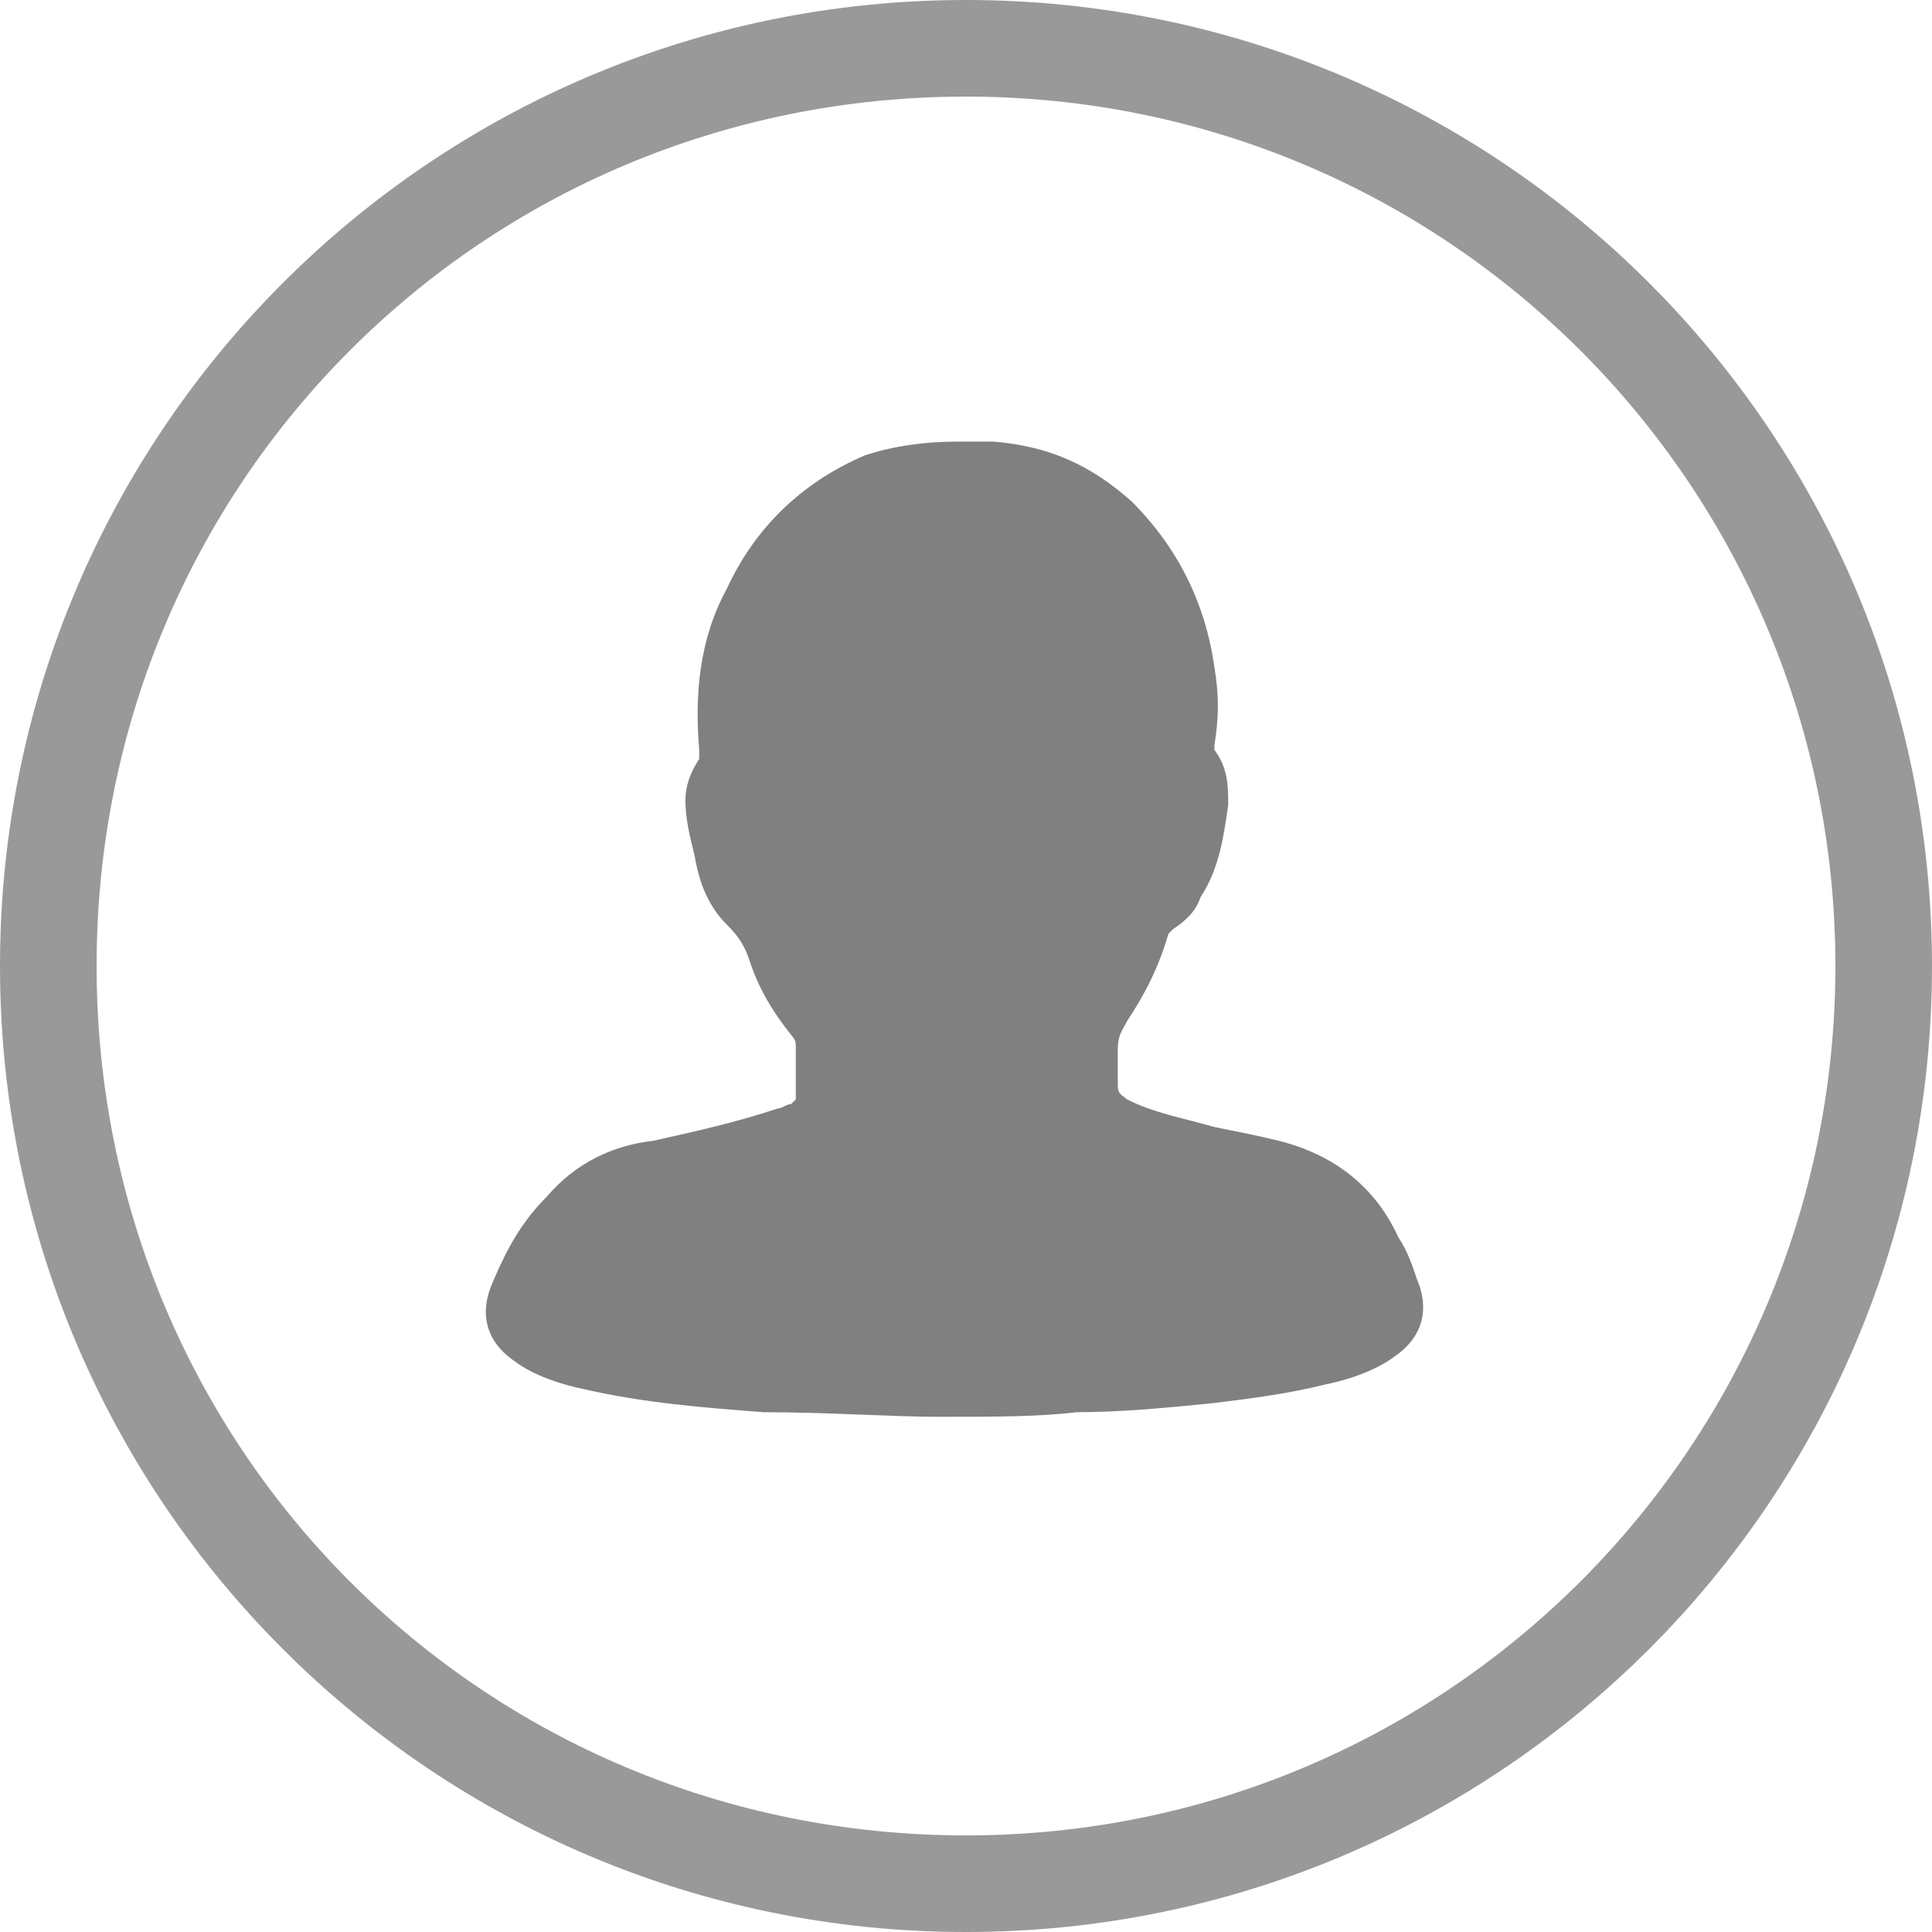 <?xml version="1.0" encoding="utf-8"?>
<!-- Generator: Adobe Illustrator 17.1.0, SVG Export Plug-In . SVG Version: 6.00 Build 0)  -->
<!DOCTYPE svg PUBLIC "-//W3C//DTD SVG 1.1//EN" "http://www.w3.org/Graphics/SVG/1.1/DTD/svg11.dtd">
<svg version="1.1" id="Layer_1" xmlns="http://www.w3.org/2000/svg" xmlns:xlink="http://www.w3.org/1999/xlink" x="0px" y="0px"
	 viewBox="0 0 42 42" enable-background="new 0 0 42 42" xml:space="preserve">
<g>
	<g>
		<path fill-rule="evenodd" clip-rule="evenodd" fill="#999999" d="M21,0C9.4,0,0,9.4,0,21c0,11.6,9.4,21,21,21c11.6,0,21-9.4,21-21
			C42,9.4,32.6,0,21,0z M21,39.9C10.5,39.9,2.1,31.5,2.1,21S10.5,2.1,21,2.1c10.5,0,18.9,8.5,18.9,18.9S31.5,39.9,21,39.9z"/>
	</g>
</g>
<g id="giXSSx_3_">
	<g>
		<path fill="#808080" d="M20.4,30.8c-1,0-2.4-0.1-3.8-0.1c-1.3-0.1-2.6-0.2-3.9-0.5c-0.5-0.1-1.1-0.3-1.5-0.6
			c-0.6-0.4-0.8-1-0.5-1.7c0.3-0.7,0.6-1.3,1.2-1.9c0.6-0.7,1.4-1.1,2.3-1.2c0.9-0.2,1.8-0.4,2.7-0.7c0.1,0,0.2-0.1,0.3-0.1
			c0,0,0.1-0.1,0.1-0.1c0-0.4,0-0.8,0-1.2c0-0.1-0.1-0.2-0.1-0.2c-0.4-0.5-0.7-1-0.9-1.6c-0.1-0.3-0.2-0.5-0.5-0.8
			c-0.4-0.4-0.6-0.9-0.7-1.5c-0.1-0.4-0.2-0.8-0.2-1.2c0-0.3,0.1-0.6,0.3-0.9c0,0,0-0.1,0-0.2c-0.1-1.2,0-2.4,0.6-3.5
			c0.6-1.3,1.6-2.3,3-2.9c0.6-0.2,1.3-0.3,2-0.3c0.3,0,0.6,0,0.8,0c1.2,0.1,2.1,0.5,3,1.3c1,1,1.6,2.2,1.8,3.6
			c0.1,0.6,0.1,1.1,0,1.7c0,0,0,0.1,0,0.1c0.3,0.4,0.3,0.8,0.3,1.2c-0.1,0.7-0.2,1.4-0.6,2c-0.1,0.3-0.3,0.5-0.6,0.7
			c0,0-0.1,0.1-0.1,0.1c-0.2,0.7-0.5,1.3-0.9,1.9c-0.1,0.2-0.2,0.3-0.2,0.6c0,0.3,0,0.6,0,0.8c0,0.2,0.1,0.2,0.2,0.3
			c0.6,0.3,1.2,0.4,1.9,0.6c0.5,0.1,1,0.2,1.4,0.3c1.2,0.3,2.1,1,2.6,2.1c0.2,0.3,0.3,0.6,0.4,0.9c0.3,0.7,0.1,1.3-0.5,1.7
			c-0.4,0.3-1,0.5-1.5,0.6c-0.8,0.2-1.6,0.3-2.4,0.4c-1,0.1-2,0.2-3,0.2C22.6,30.8,21.6,30.8,20.4,30.8z"/>
	</g>
</g>
</svg>
